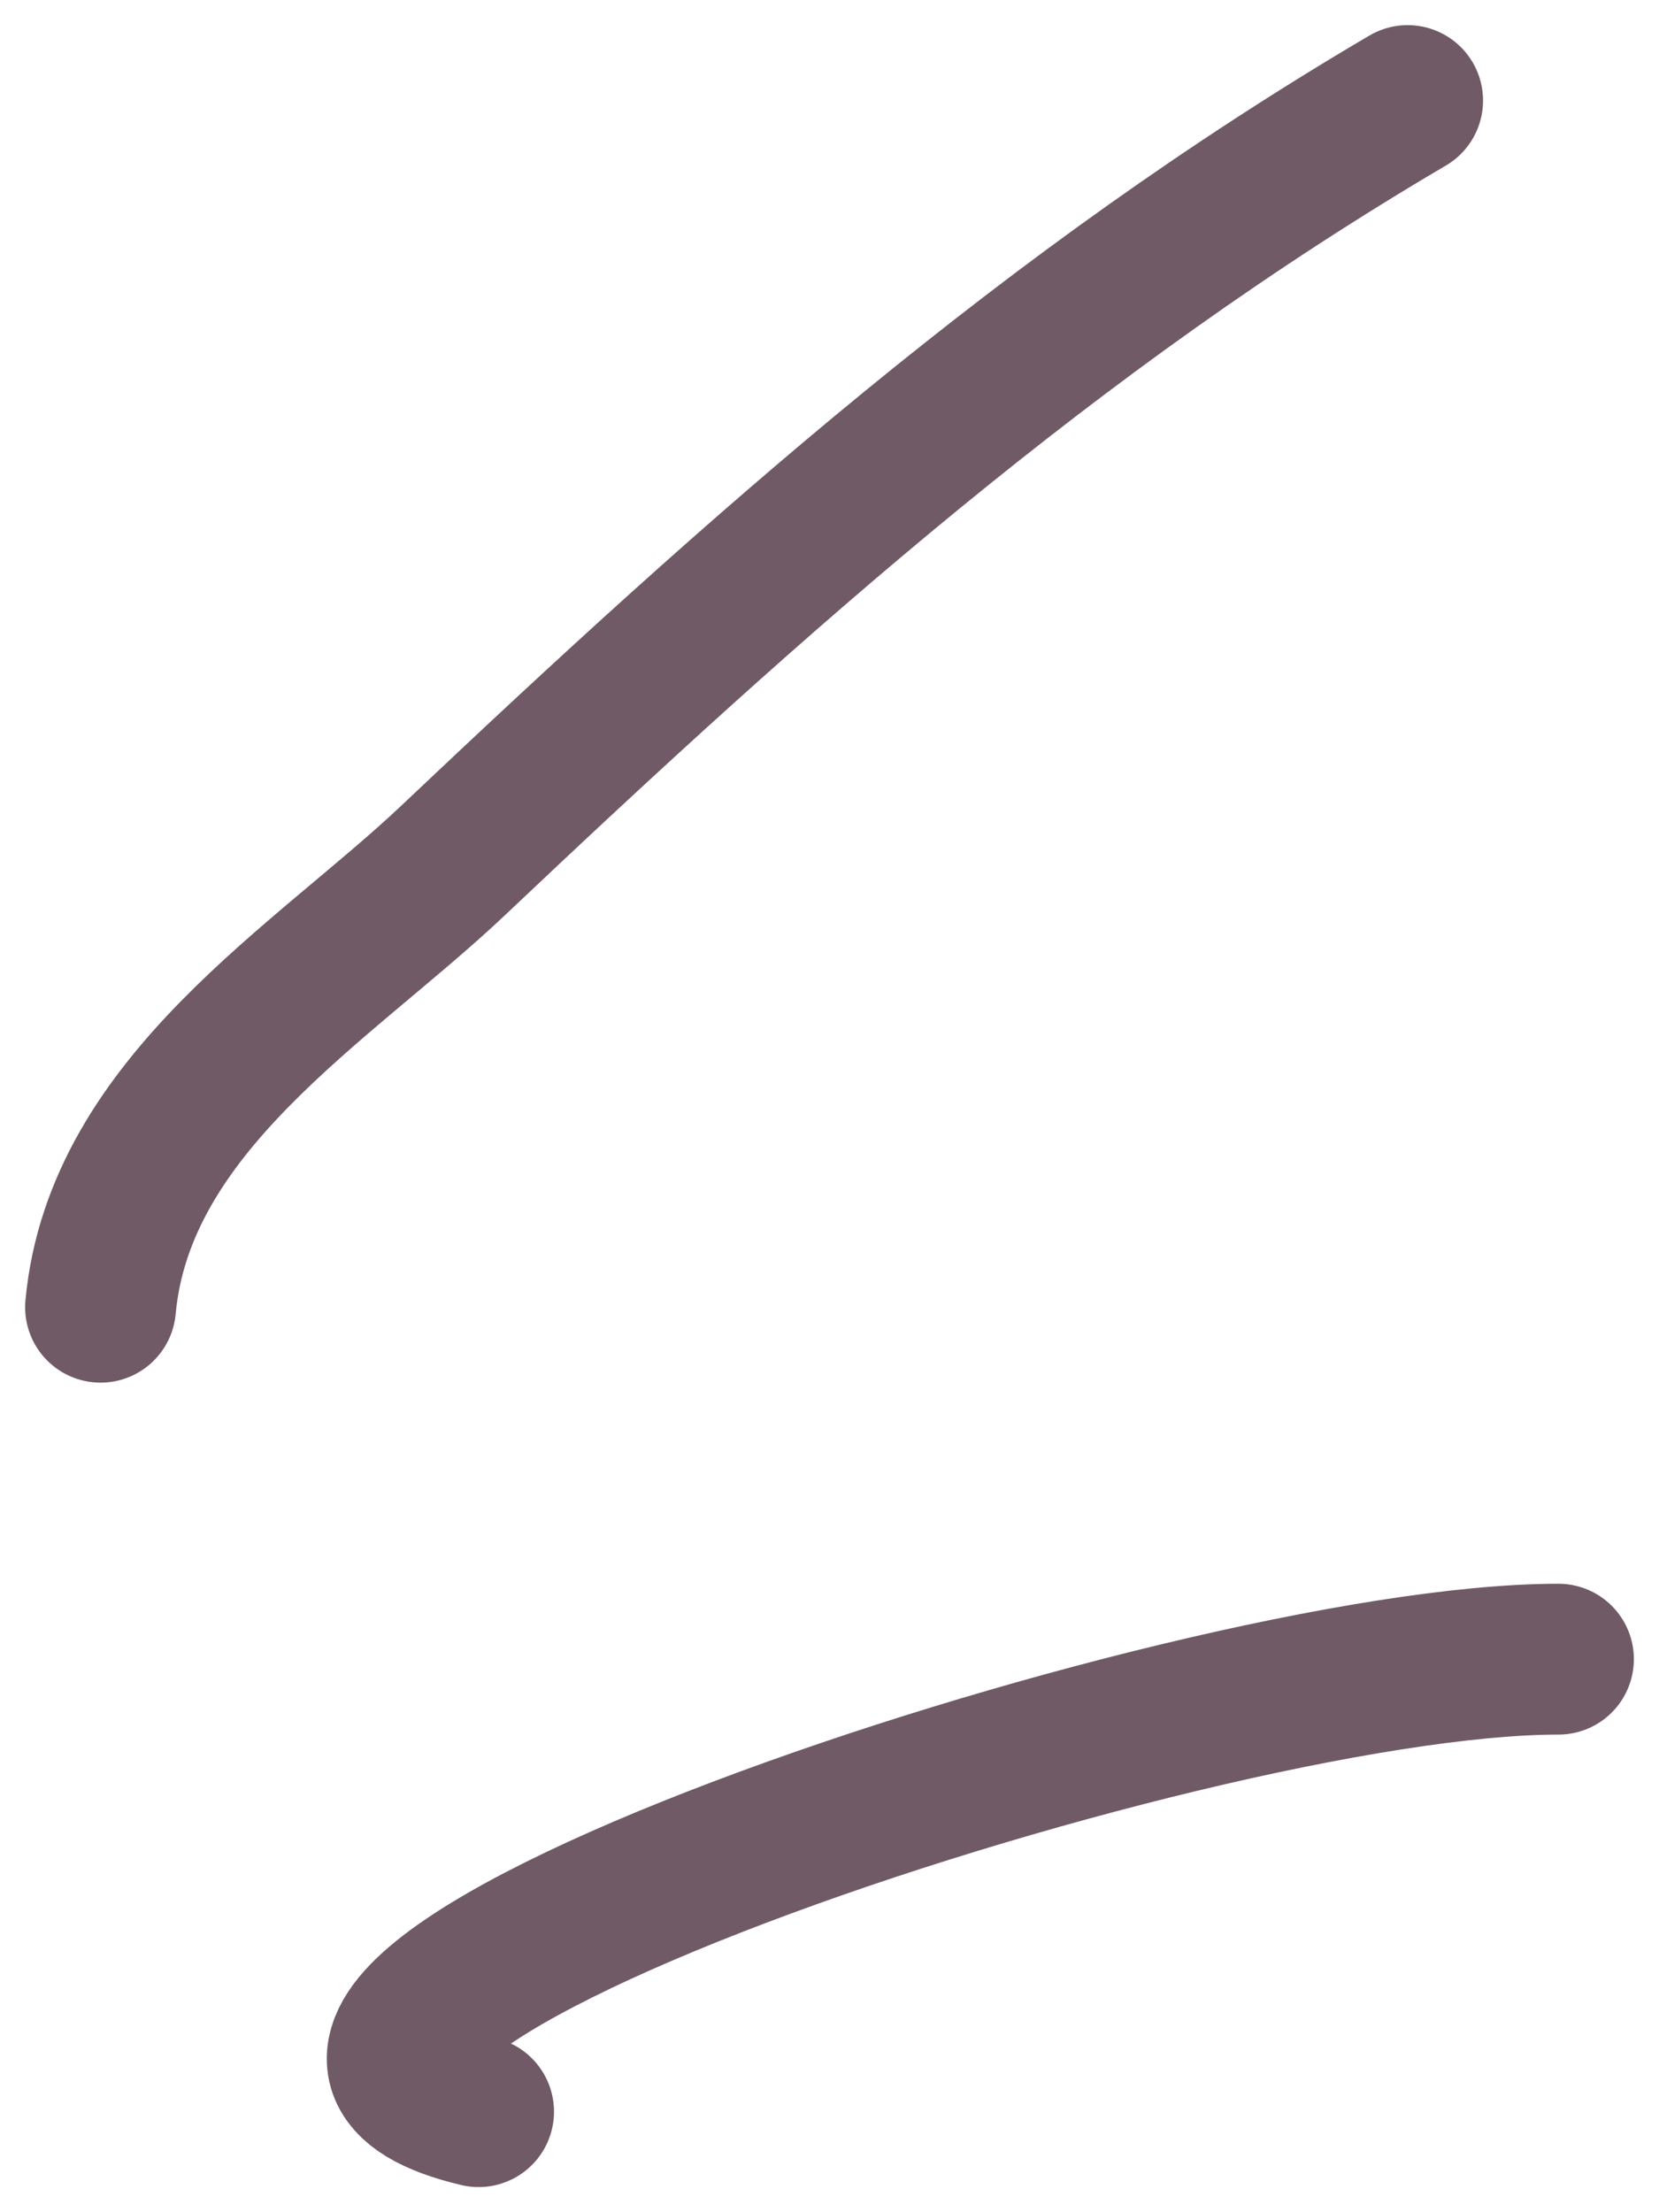 <svg width="33" height="44" fill="none" xmlns="http://www.w3.org/2000/svg"><path d="M2 26c.376-4.052 4.432-6.443 7.016-8.889C15.1 11.353 20.922 6.158 28 2M9.52 42C2.158 40.252 23.537 33 31 33" stroke="#705A66" stroke-width="3" stroke-linecap="round"/></svg>